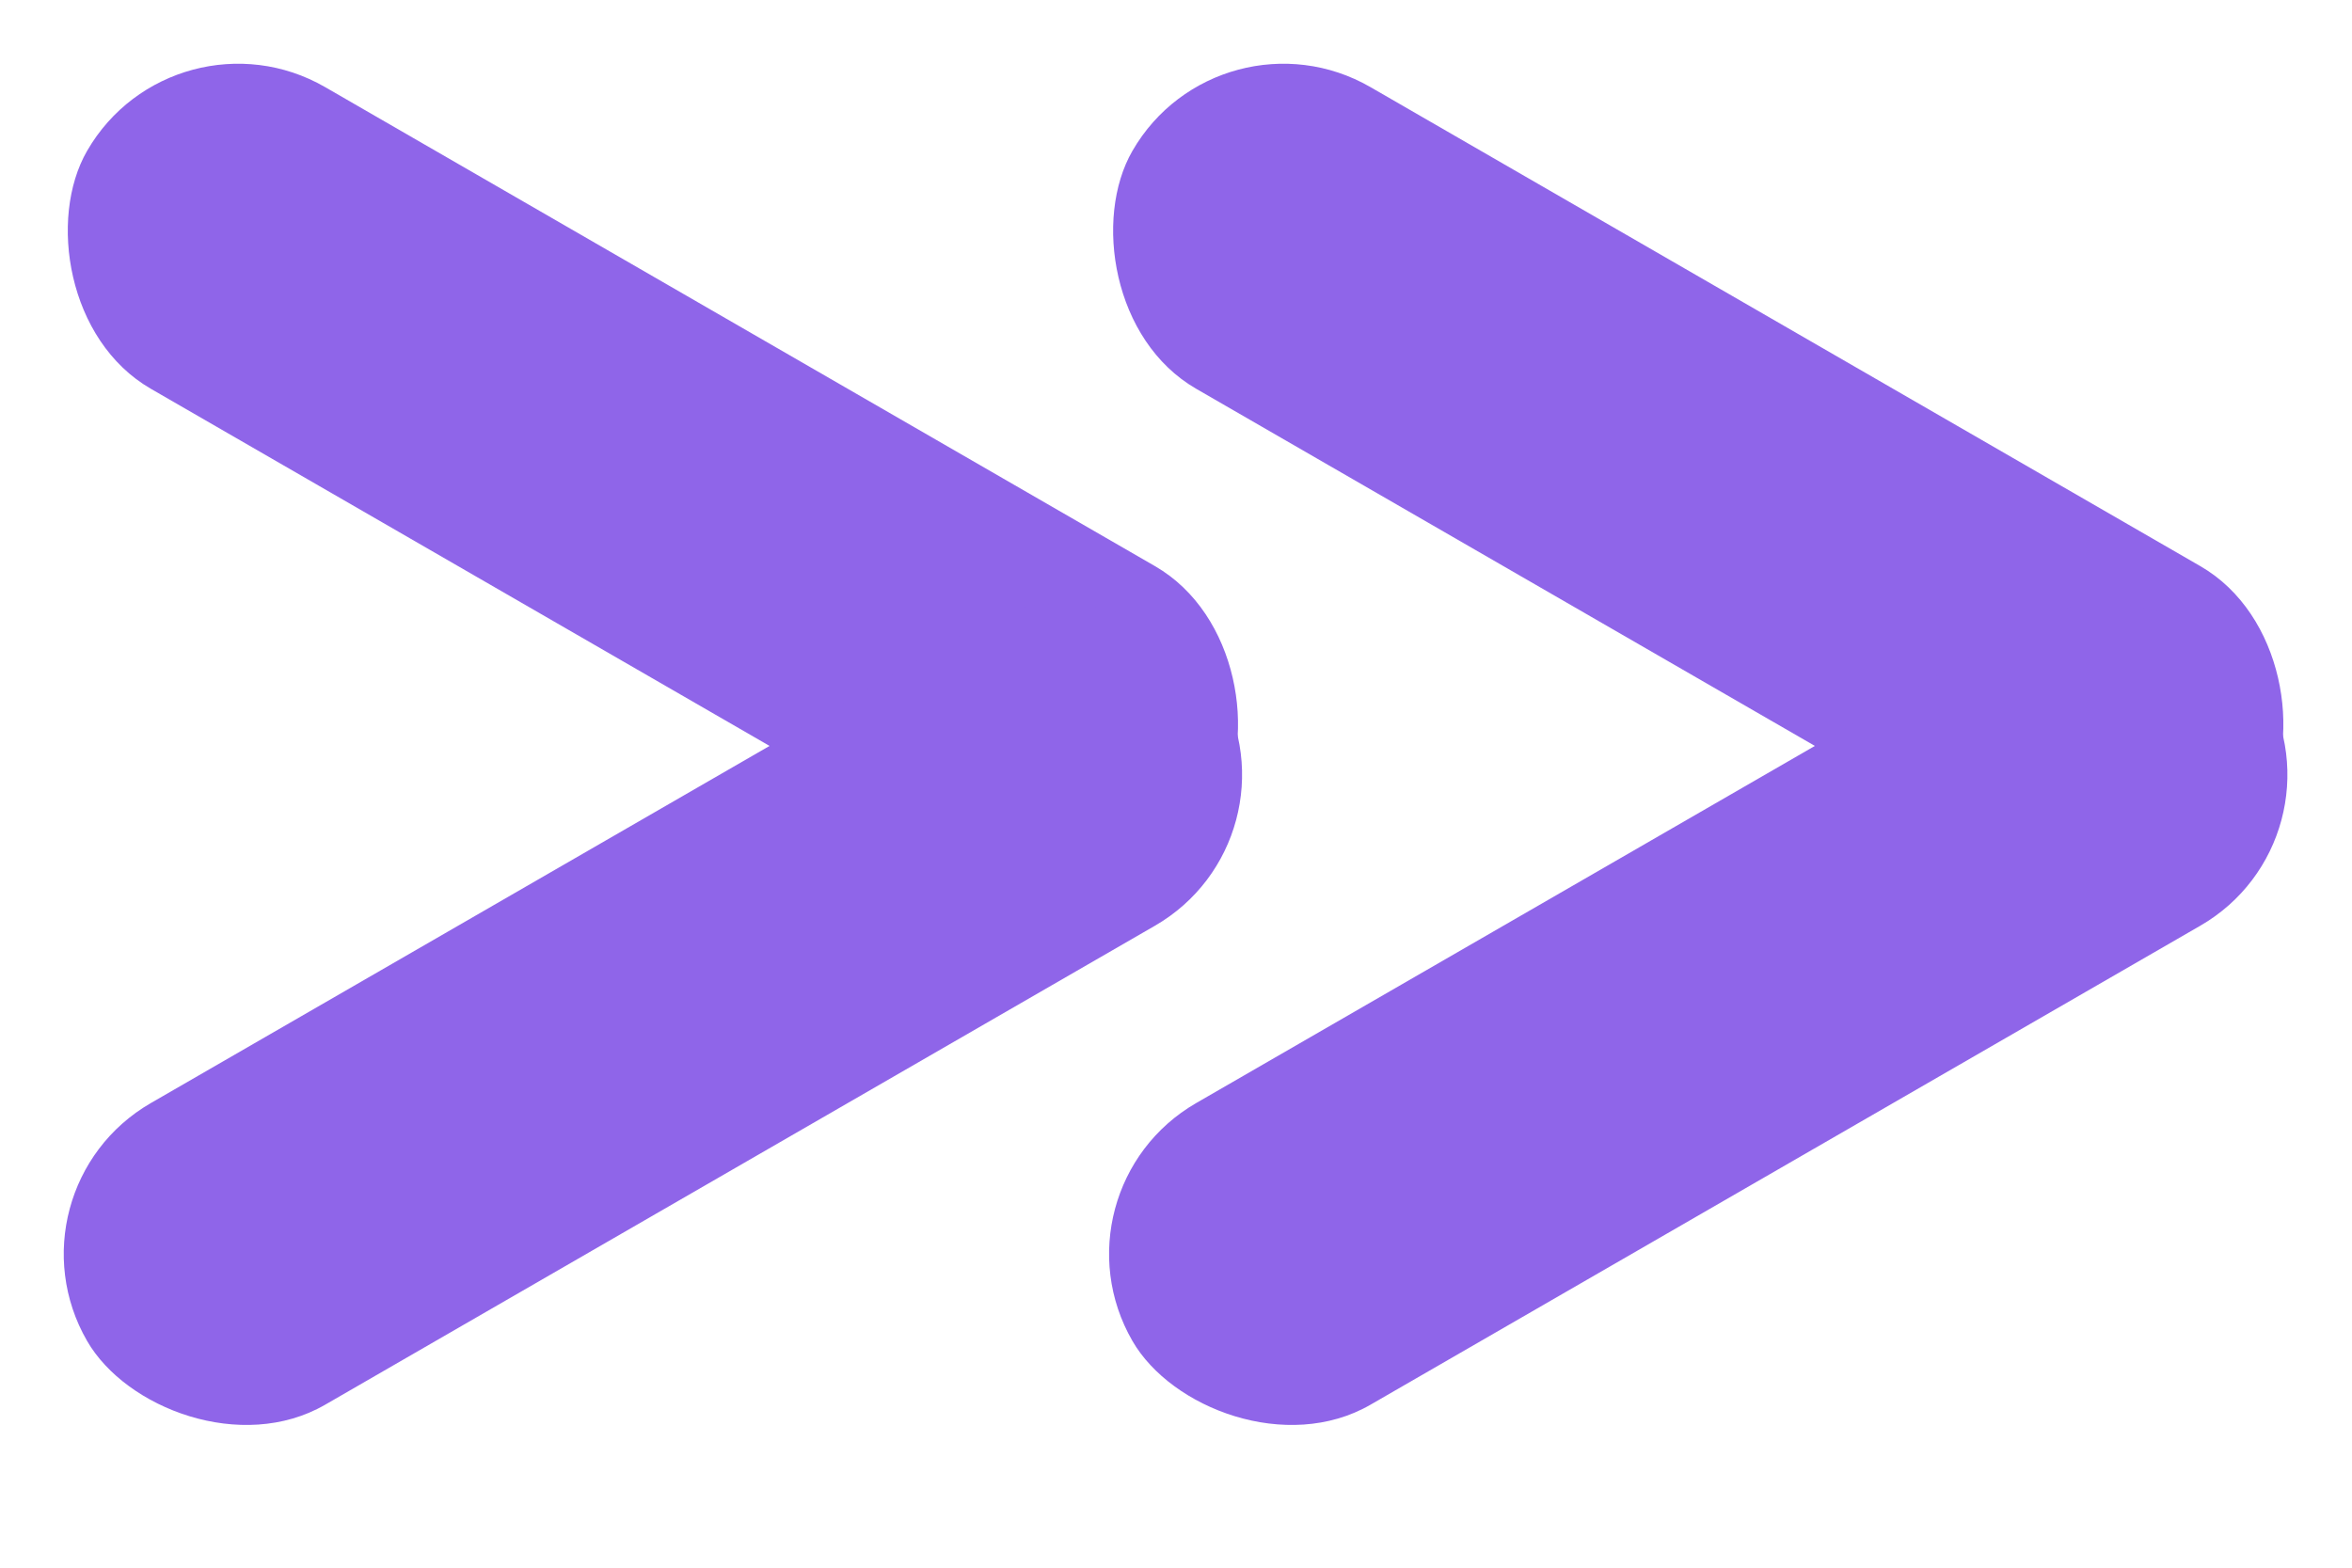 <svg width="27" height="18" viewBox="0 0 27 18" fill="none" xmlns="http://www.w3.org/2000/svg">
  <rect x="2" width="15" height="4" rx="2" transform="rotate(30 2 0)" fill="#8F65E9"/>
  <rect y="13.665" width="15" height="4" rx="2" transform="rotate(-30 0 13.665)" fill="#8F65E9"/>
  <rect x="14" width="15" height="4" rx="2" transform="rotate(30 14 0)" fill="#8F65E9"/>
  <rect x="12" y="13.665" width="15" height="4" rx="2" transform="rotate(-30 12 13.665)" fill="#8F65E9"/>
</svg>
